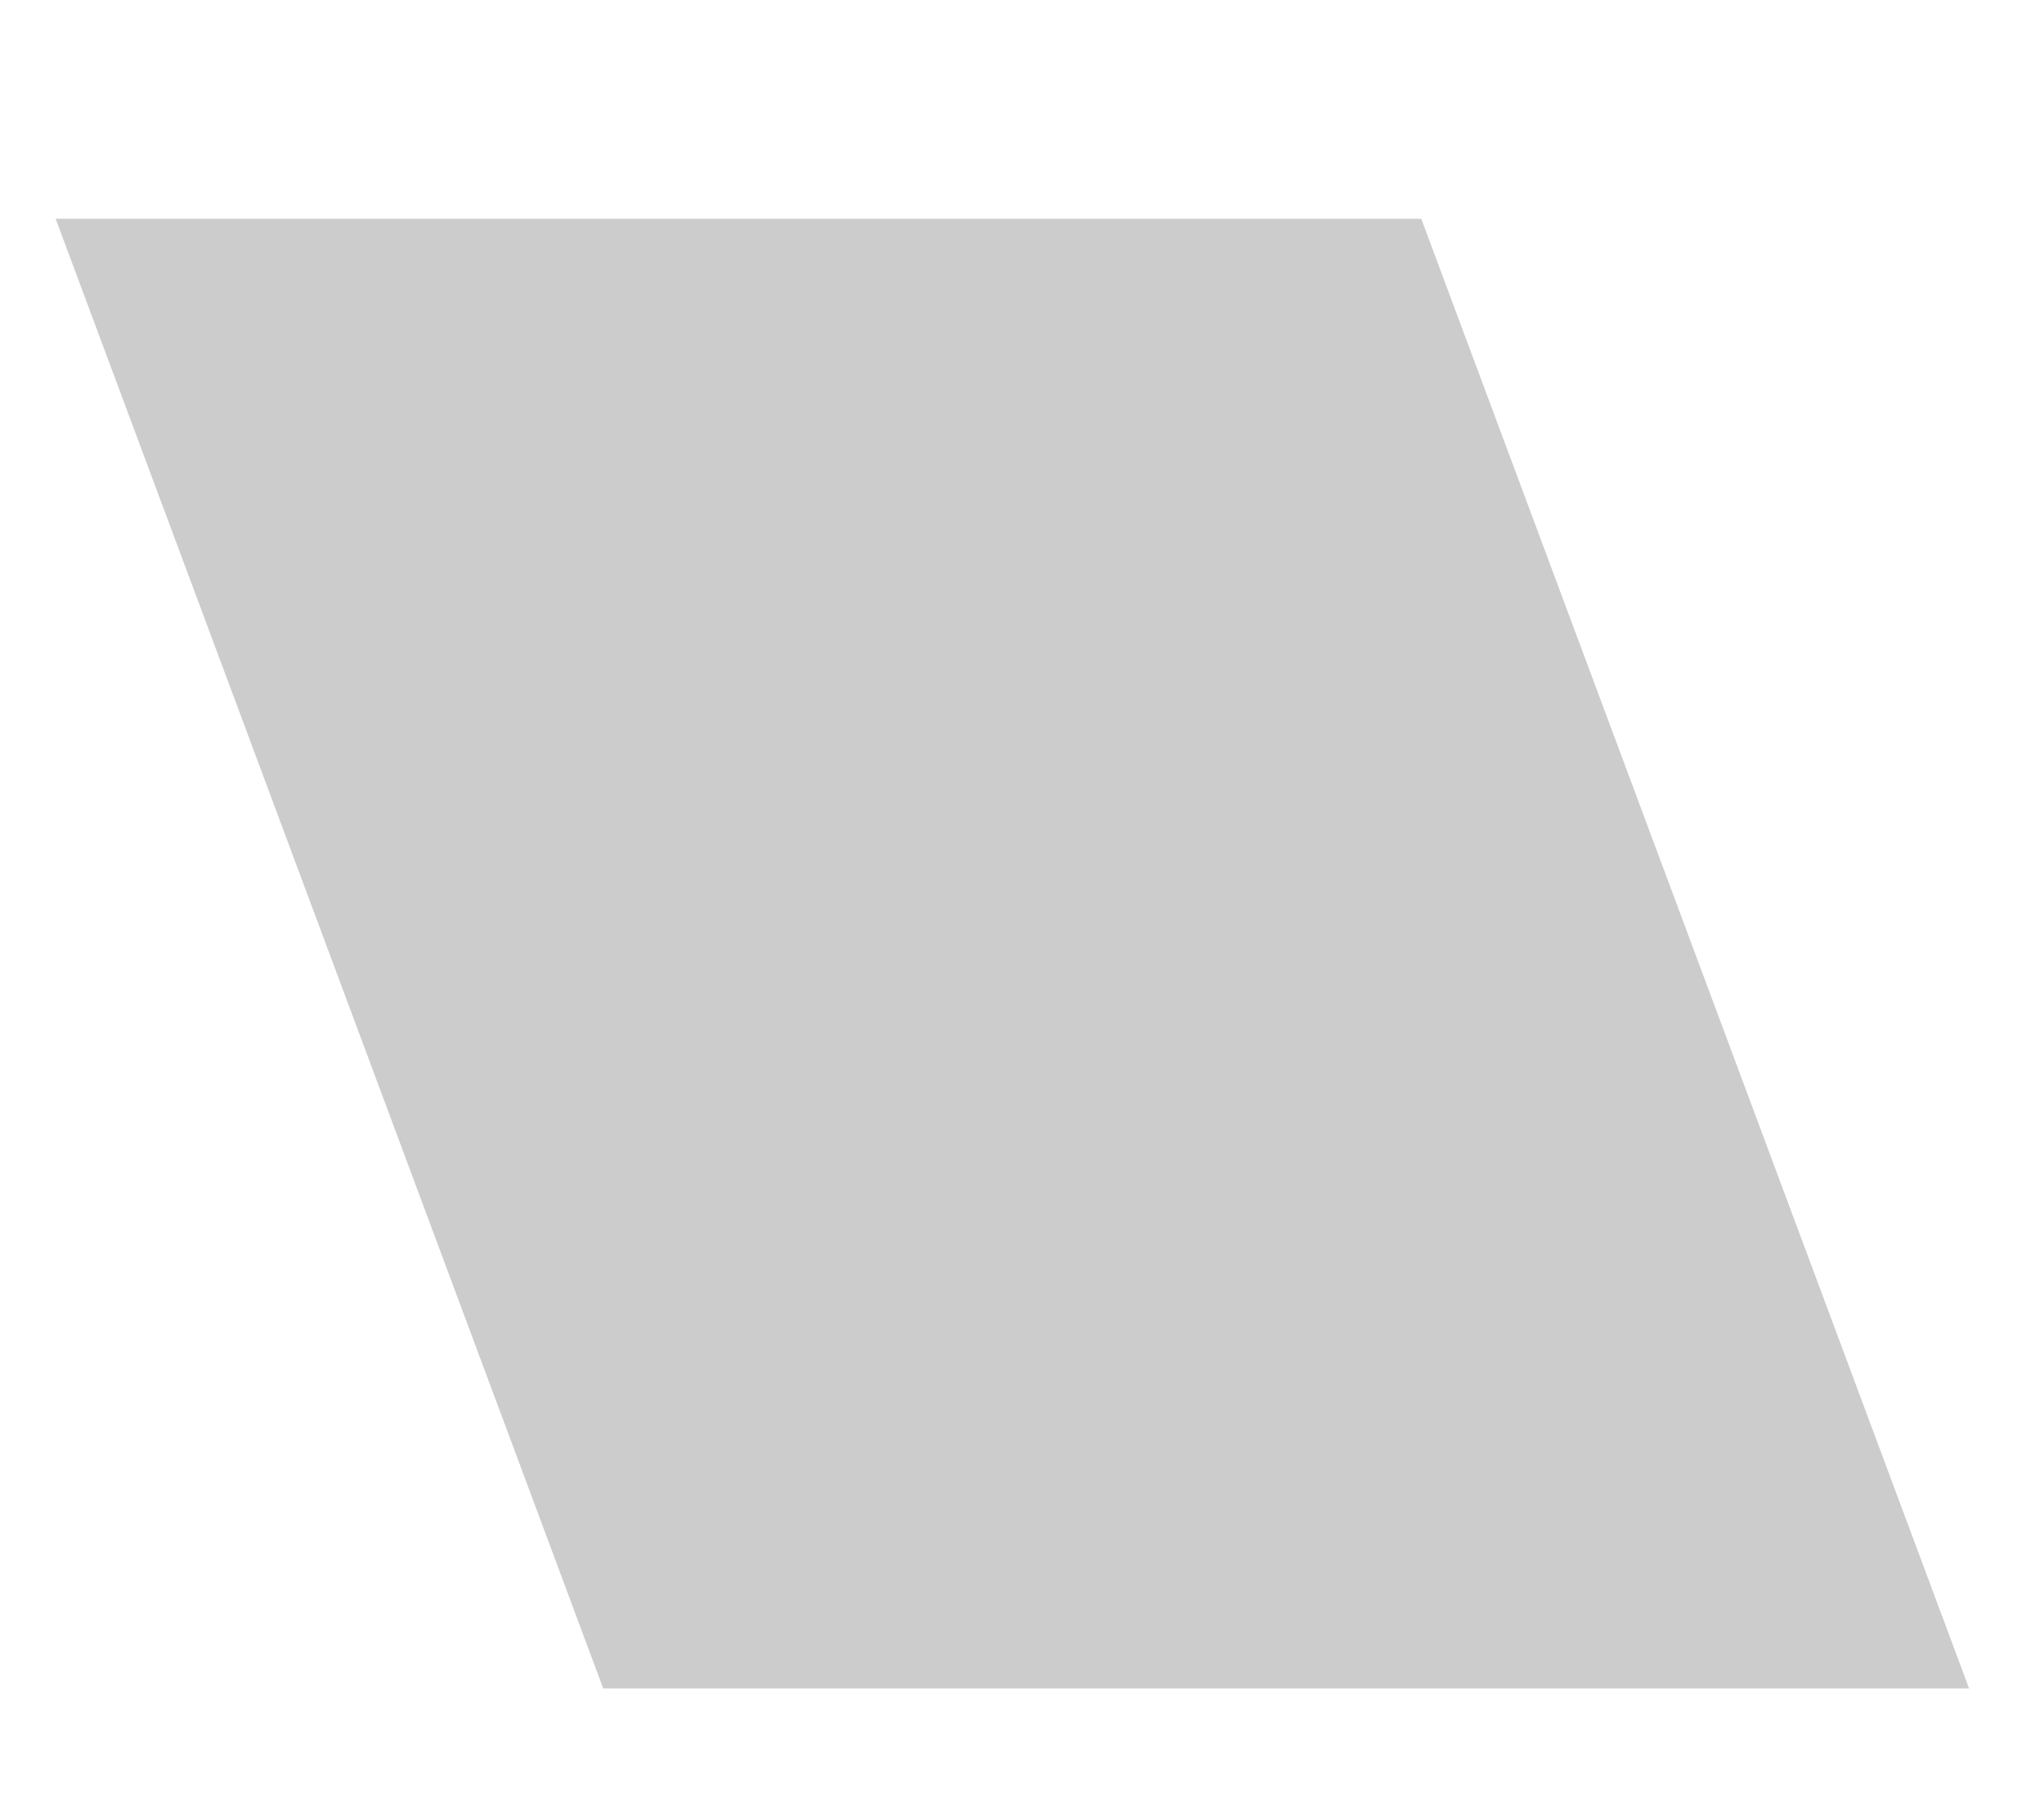 <?xml version="1.0" encoding="UTF-8" standalone="no"?><svg width='9' height='8' viewBox='0 0 9 8' fill='none' xmlns='http://www.w3.org/2000/svg'>
<path opacity='0.2' d='M6.258 0.963H0.245L2.656 7.433H8.67L6.258 0.963Z' fill='black'/>
</svg>
